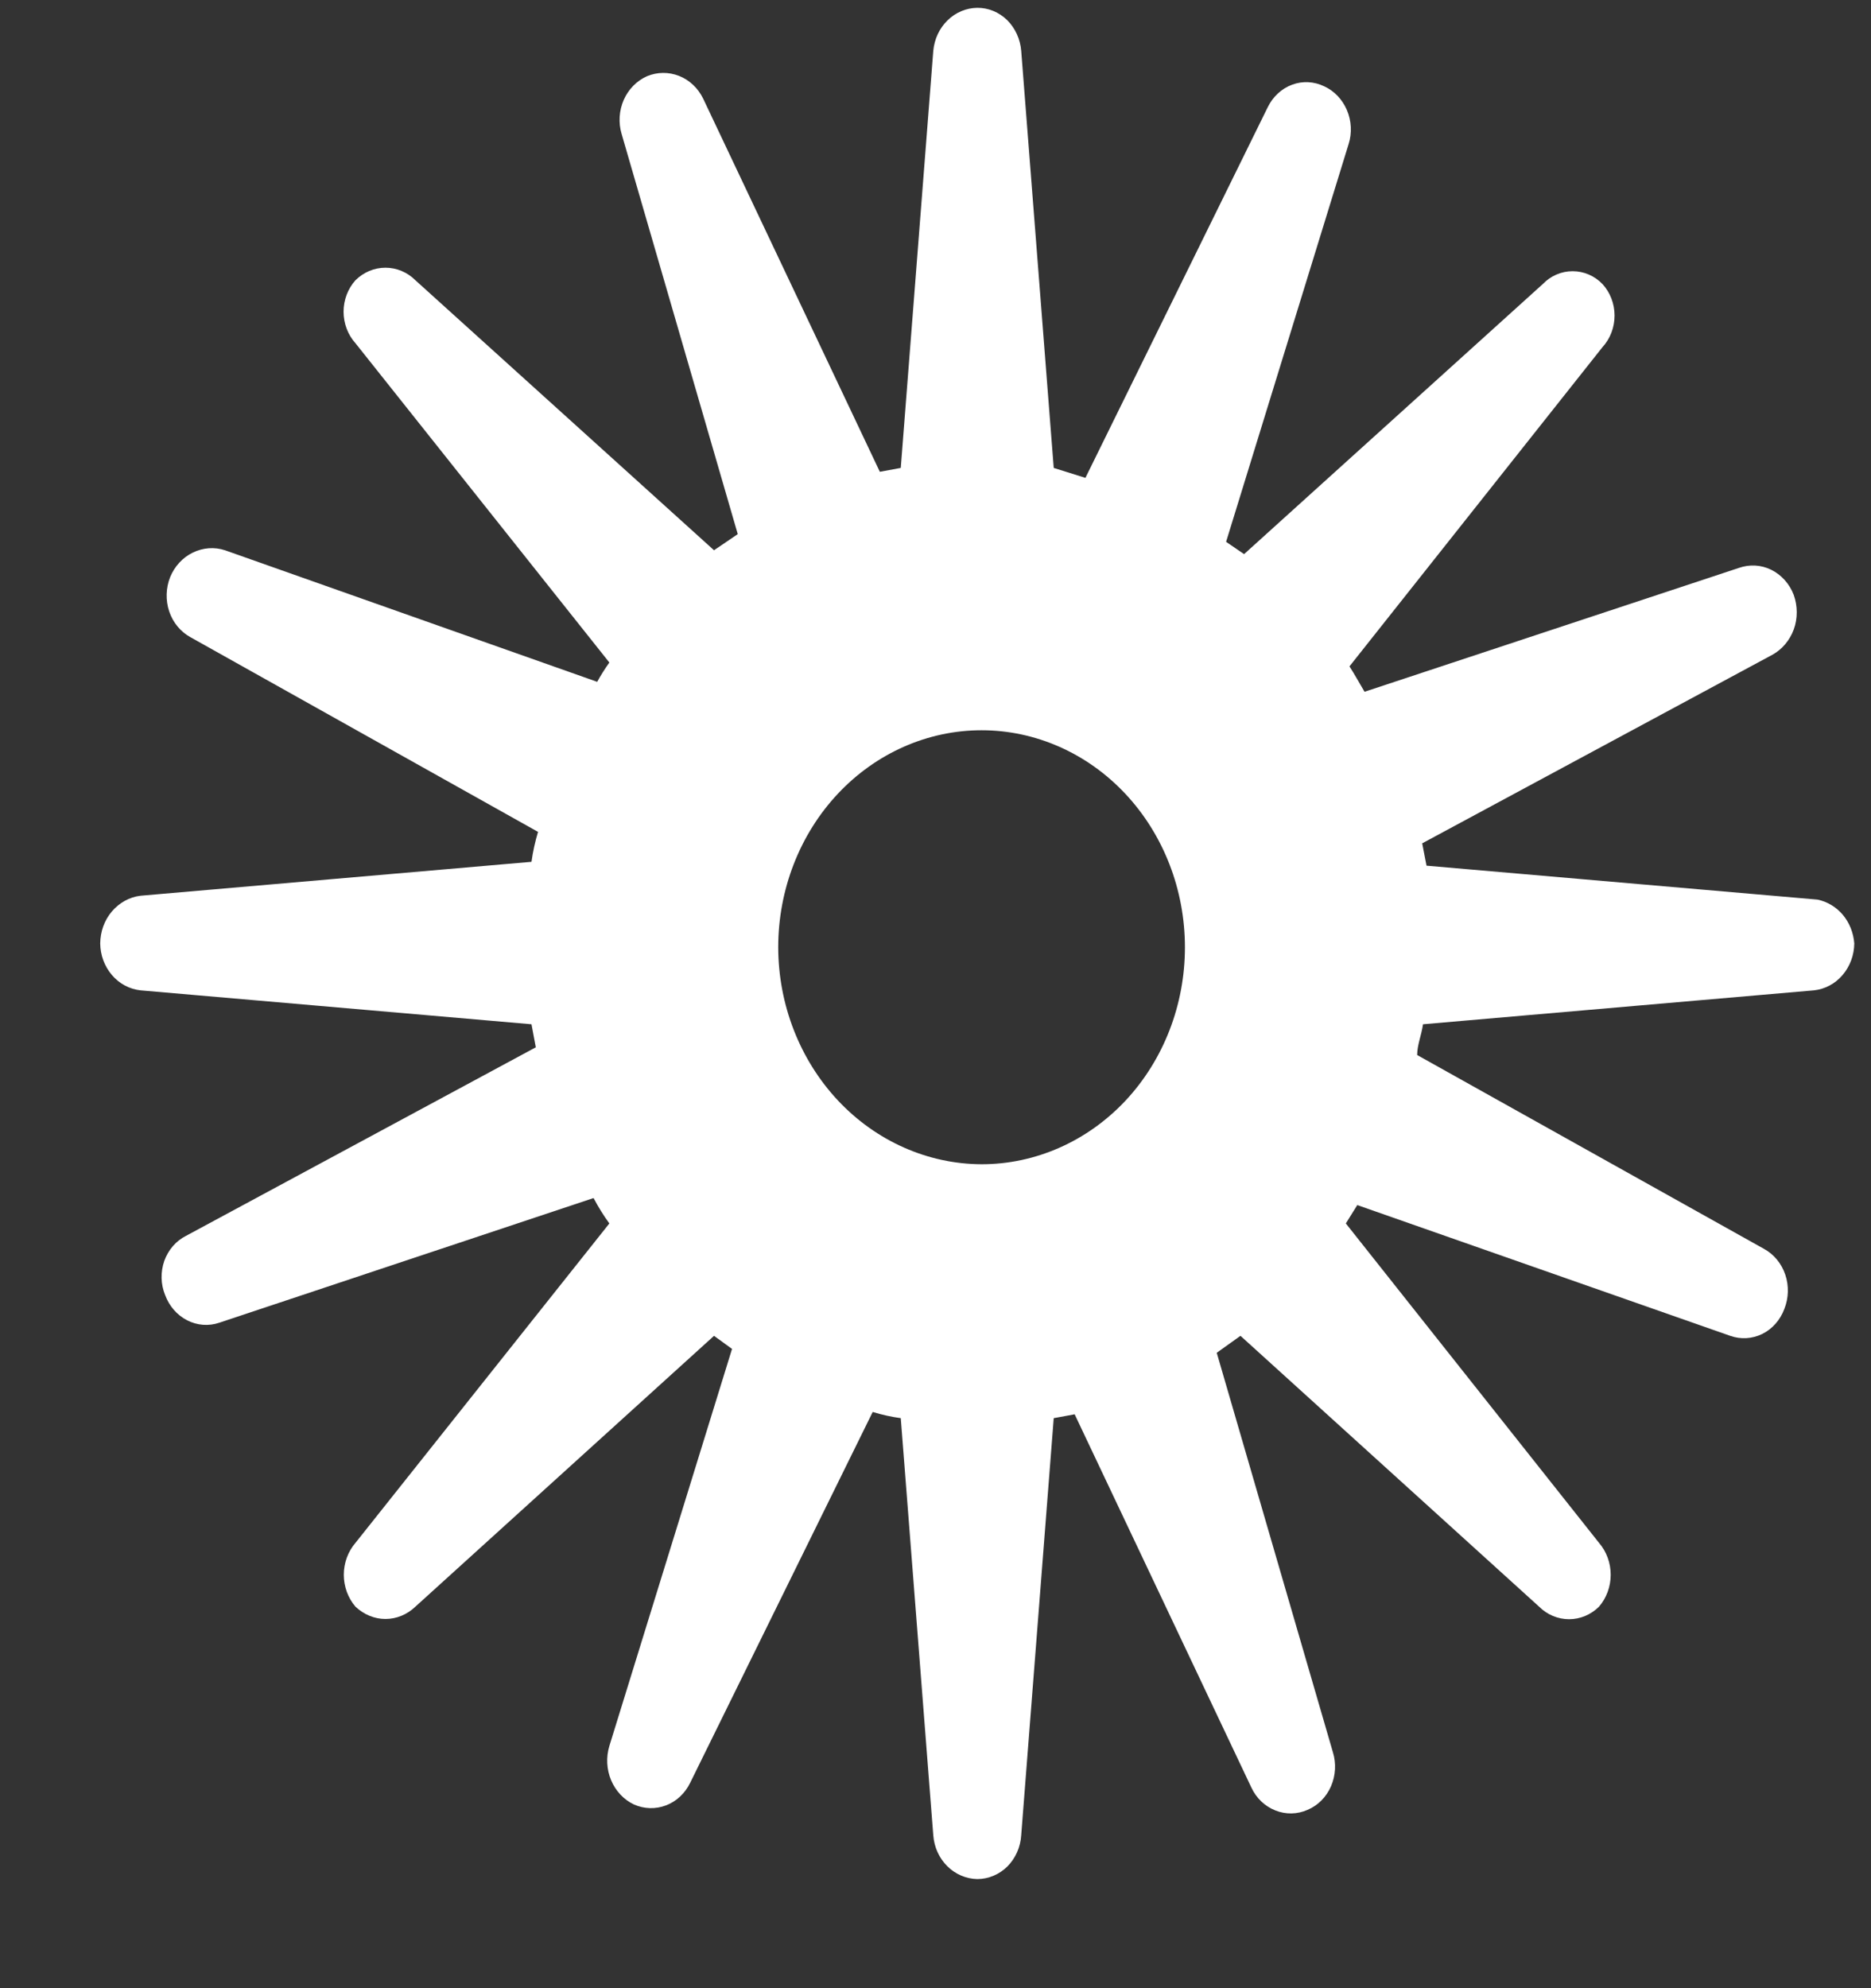 <svg width="16" height="17" viewBox="0 0 16 17" fill="none" xmlns="http://www.w3.org/2000/svg">
<rect x="0" y="0" width="16" height="17" fill="#333333" stroke="none"/>
<path d="M15.542 7.692L12.199 7.402L12.162 7.211L15.154 5.6C15.239 5.554 15.305 5.476 15.34 5.381C15.374 5.286 15.373 5.181 15.339 5.086C15.303 4.992 15.234 4.915 15.147 4.872C15.06 4.829 14.961 4.824 14.87 4.856L11.669 5.915C11.626 5.843 11.583 5.764 11.54 5.698L13.704 2.968C13.77 2.896 13.807 2.799 13.807 2.698C13.807 2.598 13.77 2.501 13.704 2.429C13.636 2.358 13.544 2.319 13.448 2.319C13.353 2.319 13.261 2.358 13.193 2.429L10.639 4.738L10.485 4.633L11.533 1.231C11.563 1.136 11.557 1.032 11.518 0.941C11.479 0.85 11.41 0.777 11.324 0.738C11.237 0.696 11.139 0.691 11.05 0.724C10.96 0.757 10.886 0.826 10.842 0.915L9.282 4.086L9.011 4.001L8.733 0.435C8.725 0.335 8.682 0.241 8.613 0.172C8.543 0.104 8.452 0.066 8.357 0.067C8.263 0.068 8.172 0.106 8.103 0.174C8.033 0.242 7.99 0.335 7.981 0.435L7.703 4.001L7.524 4.034L6.013 0.843C5.969 0.753 5.896 0.684 5.807 0.649C5.718 0.614 5.62 0.615 5.532 0.652C5.445 0.691 5.374 0.763 5.334 0.854C5.294 0.945 5.287 1.05 5.316 1.146L6.309 4.567L6.106 4.705L3.552 2.396C3.483 2.327 3.391 2.289 3.296 2.289C3.201 2.289 3.11 2.327 3.04 2.396C2.975 2.468 2.938 2.565 2.938 2.665C2.938 2.766 2.975 2.863 3.04 2.935L5.211 5.665C5.173 5.718 5.138 5.773 5.107 5.83L1.924 4.705C1.833 4.675 1.735 4.683 1.649 4.725C1.562 4.767 1.493 4.842 1.455 4.935C1.418 5.028 1.415 5.133 1.447 5.228C1.479 5.323 1.544 5.402 1.628 5.448L4.601 7.113C4.576 7.197 4.557 7.282 4.545 7.369L1.202 7.659C1.108 7.67 1.021 7.718 0.957 7.793C0.893 7.868 0.858 7.965 0.857 8.067C0.858 8.167 0.894 8.264 0.958 8.338C1.021 8.412 1.109 8.458 1.202 8.468L4.545 8.758L4.582 8.955L1.591 10.567C1.505 10.61 1.439 10.687 1.405 10.781C1.372 10.876 1.374 10.981 1.412 11.073C1.447 11.168 1.514 11.245 1.6 11.289C1.685 11.333 1.784 11.341 1.875 11.31L5.076 10.244C5.116 10.32 5.161 10.393 5.211 10.461L3.04 13.192C2.976 13.266 2.94 13.364 2.94 13.465C2.94 13.566 2.976 13.664 3.04 13.738C3.111 13.805 3.202 13.843 3.296 13.843C3.391 13.843 3.482 13.805 3.552 13.738L6.106 11.422L6.26 11.534L5.211 14.929C5.182 15.025 5.187 15.129 5.226 15.222C5.265 15.314 5.334 15.388 5.421 15.429C5.508 15.468 5.606 15.471 5.695 15.437C5.785 15.403 5.858 15.334 5.902 15.244L7.463 12.073C7.541 12.097 7.622 12.115 7.703 12.126L7.981 15.692C7.988 15.793 8.031 15.888 8.101 15.957C8.17 16.026 8.262 16.065 8.357 16.067C8.453 16.067 8.545 16.028 8.615 15.959C8.684 15.889 8.727 15.794 8.733 15.692L9.011 12.126L9.19 12.093L10.701 15.284C10.743 15.375 10.817 15.445 10.906 15.48C10.995 15.516 11.094 15.514 11.182 15.475C11.27 15.438 11.342 15.366 11.382 15.274C11.422 15.182 11.428 15.077 11.398 14.981L10.405 11.567L10.608 11.422L13.162 13.738C13.231 13.807 13.323 13.845 13.418 13.845C13.513 13.845 13.604 13.807 13.674 13.738C13.738 13.664 13.774 13.566 13.774 13.465C13.774 13.364 13.738 13.266 13.674 13.192L11.509 10.461L11.607 10.304L14.796 11.422C14.886 11.454 14.984 11.448 15.07 11.406C15.157 11.363 15.224 11.286 15.259 11.192C15.296 11.099 15.299 10.994 15.267 10.899C15.235 10.804 15.17 10.725 15.086 10.679L12.119 9.021C12.119 8.935 12.156 8.85 12.169 8.758L15.512 8.468C15.605 8.458 15.693 8.412 15.756 8.338C15.82 8.264 15.856 8.167 15.857 8.067C15.85 7.976 15.816 7.89 15.759 7.822C15.702 7.755 15.626 7.709 15.542 7.692V7.692ZM8.394 9.955C7.933 9.953 7.492 9.757 7.166 9.41C6.84 9.062 6.656 8.591 6.655 8.1C6.655 7.608 6.838 7.136 7.164 6.788C7.49 6.44 7.933 6.244 8.394 6.244C8.855 6.244 9.298 6.44 9.624 6.788C9.95 7.136 10.133 7.608 10.133 8.1C10.133 8.592 9.95 9.064 9.624 9.412C9.298 9.759 8.855 9.955 8.394 9.955V9.955Z" fill="#FFFFFF"/>
</svg>
